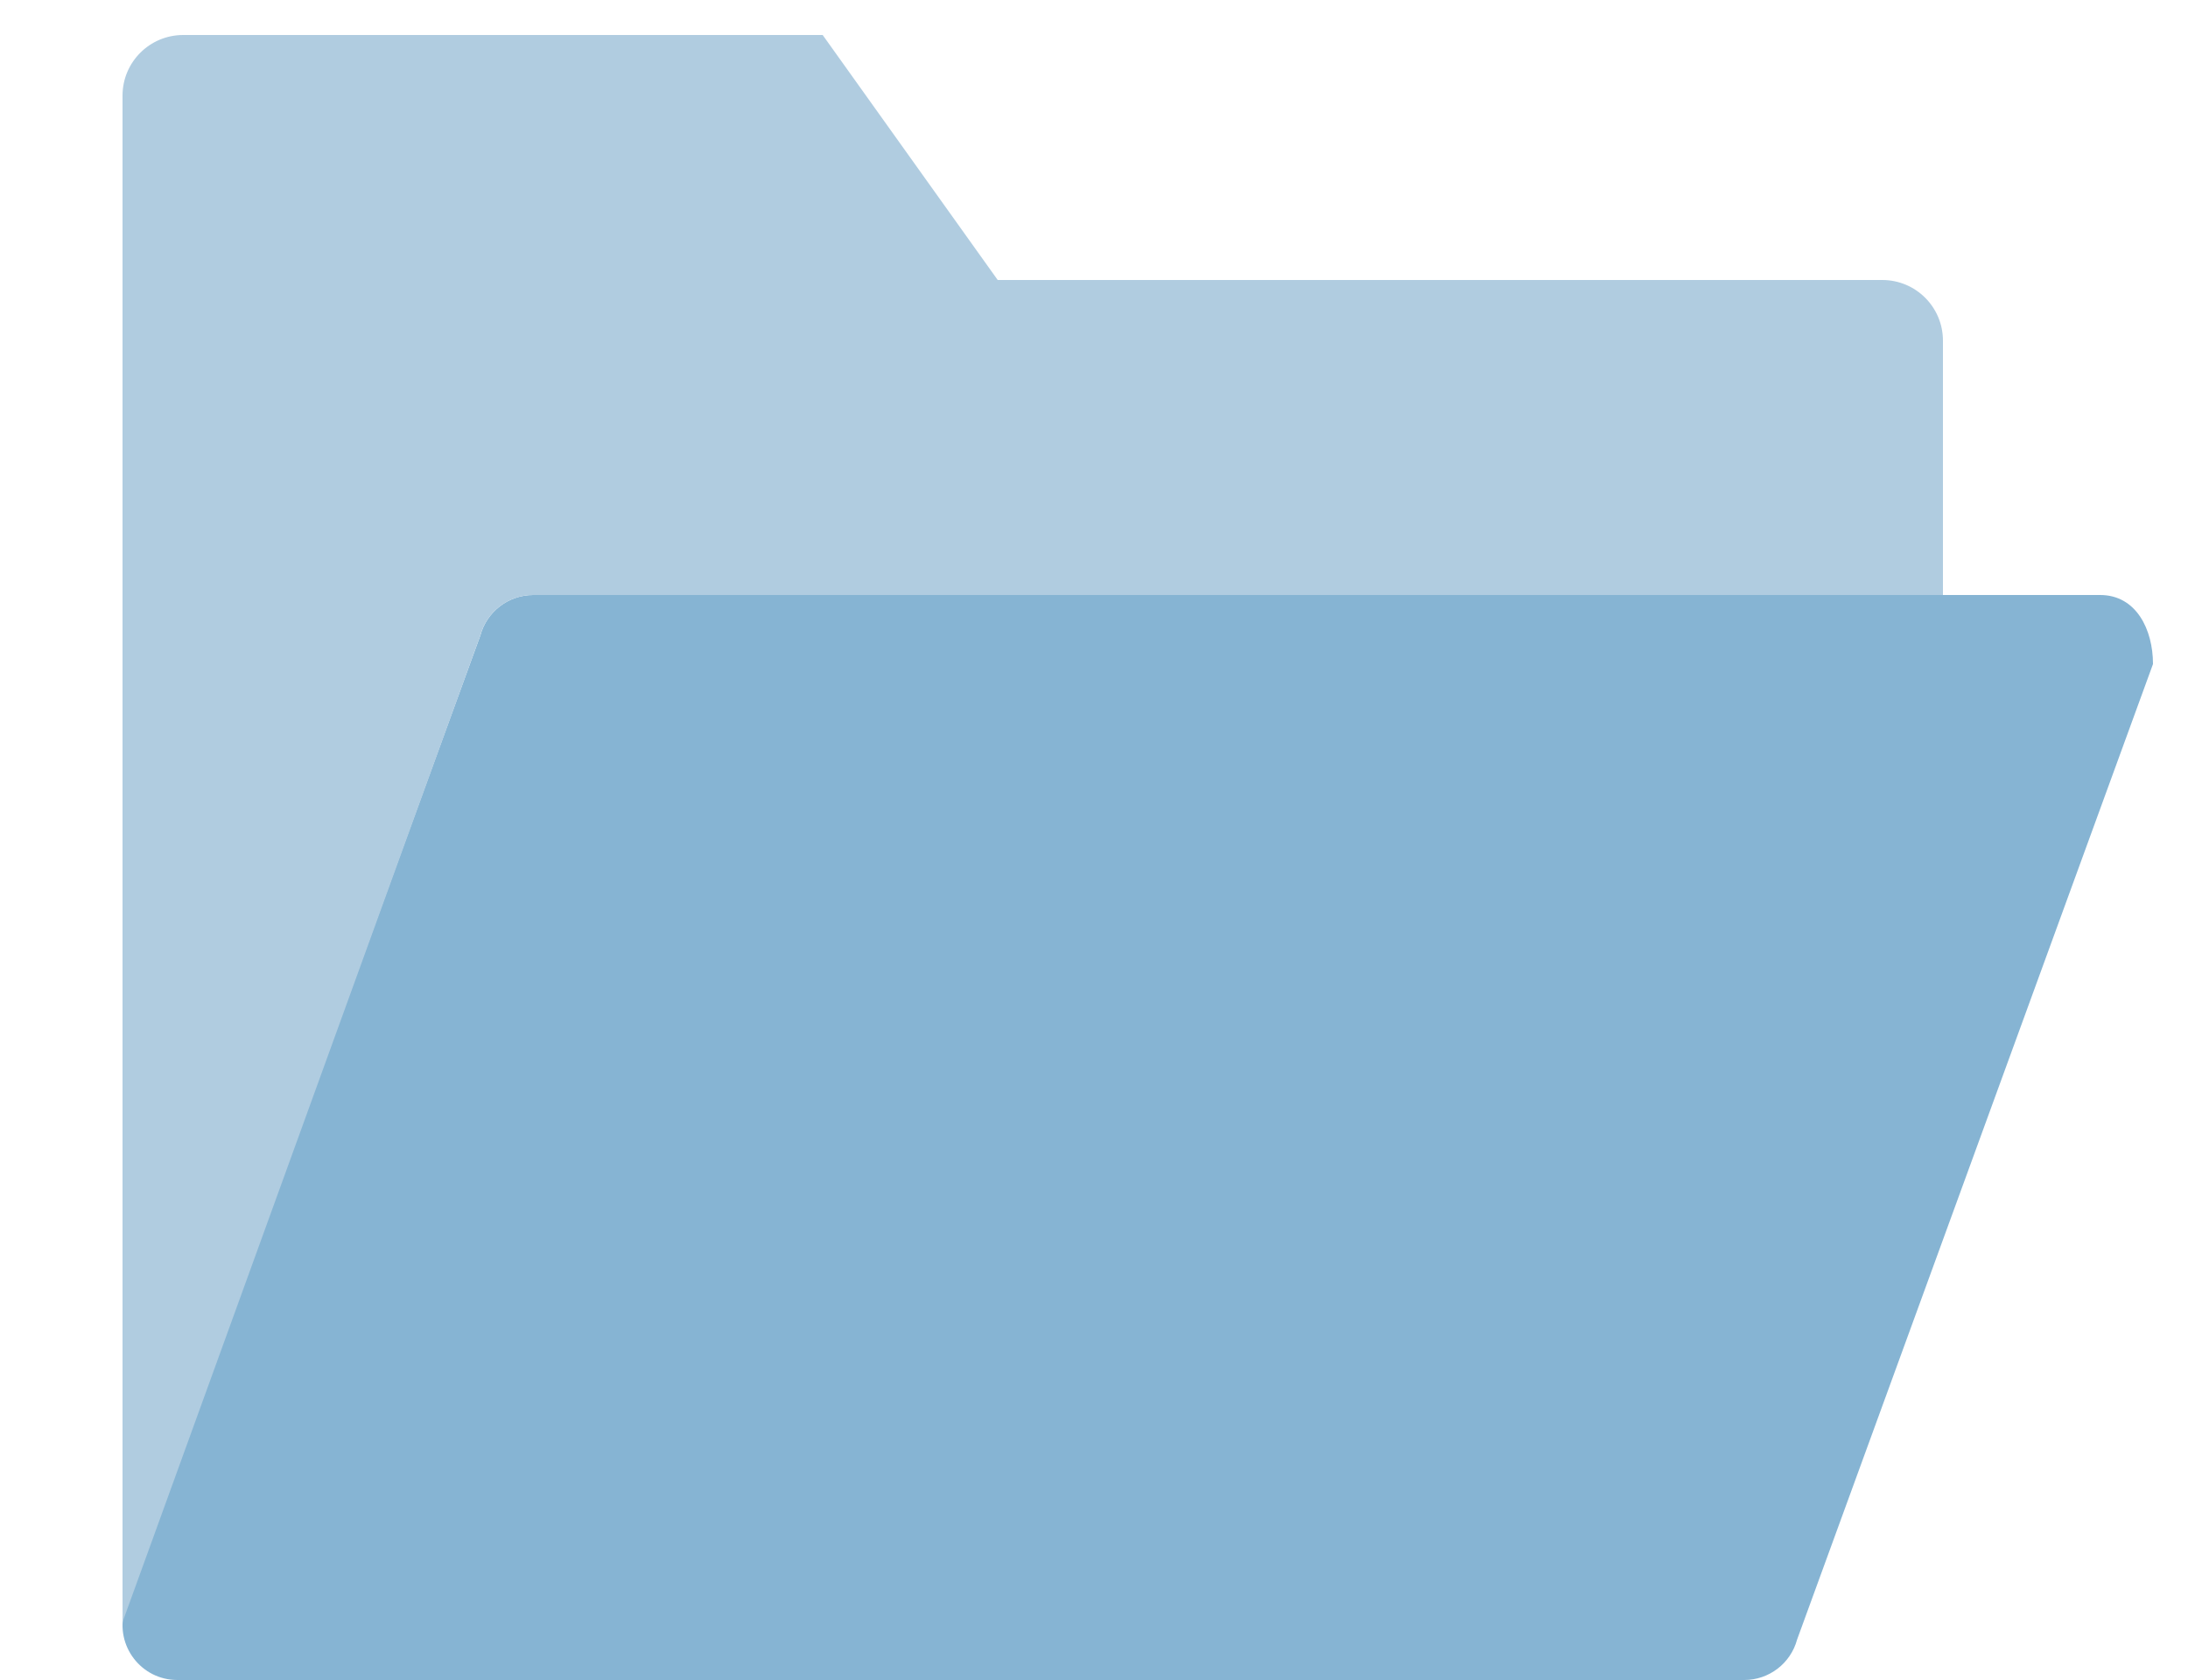 <?xml version="1.0" encoding="UTF-8"?>
<svg width="62.5" height="48" version="1.1" viewBox="0 0 62.5 48" xmlns="http://www.w3.org/2000/svg"><path d="m49.824 48h-44.759c-1.03 0-1.779-0.978-1.51-1.973l10.166-27.871c0.184-0.682 0.803-1.156 1.51-1.156h44.759c1.03 0 1.51 0.984 1.51 1.973l-10.166 27.871c-0.184 0.682-0.803 1.156-1.51 1.156z" fill="#86b4d3"/><g transform="translate(3.5 -4.5)"><path d="m0.002 50.841 10.218-28.185c0.184-0.683 0.803-1.156 1.51-1.156h40.27v-7.268c0-0.957-0.776-1.732-1.732-1.732h-25.268l-5-7h-18.268c-0.956 0-1.732 0.775-1.732 1.732v42.728" fill="#b0cce0"/></g></svg>
